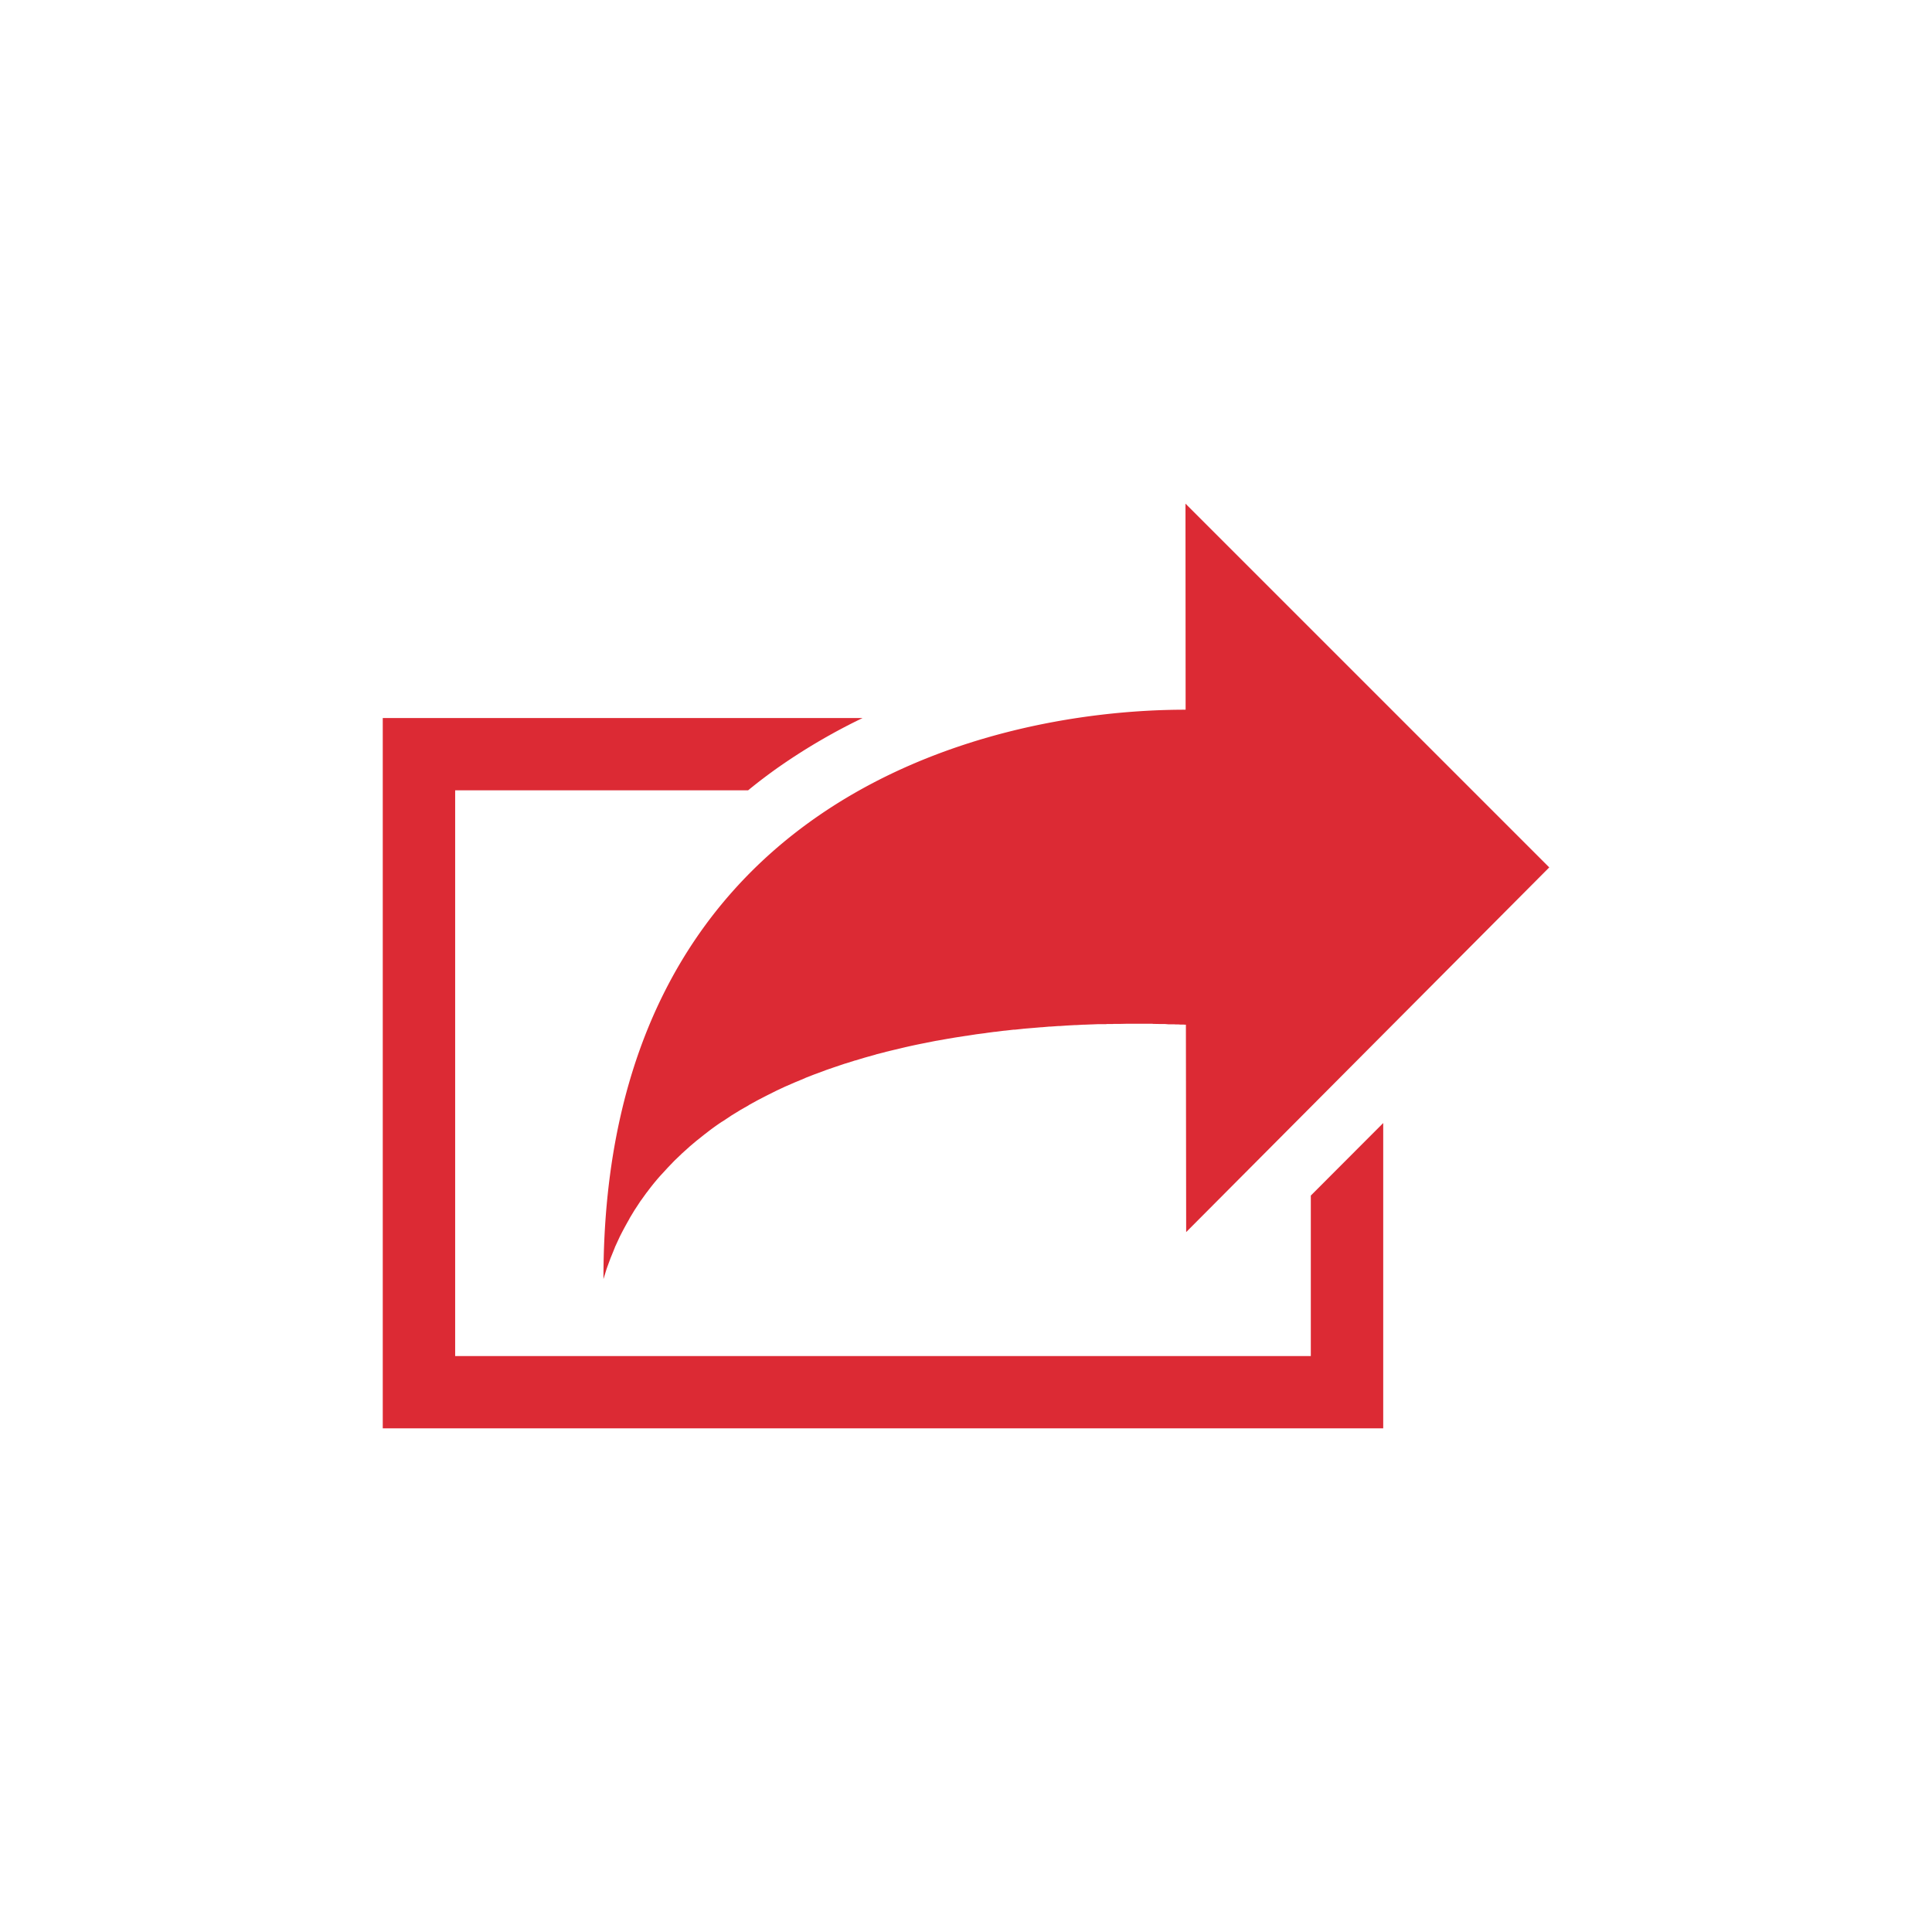 <svg xmlns="http://www.w3.org/2000/svg" xml:space="preserve" width="500" height="500" data-id="lg_8vJN6SBUssnJDLsegz" data-version="1" viewBox="0 0 1500 1500"><path fill="#fff" stroke="transparent" d="M0 0h1500v1500H0z"/><g data-padding="20"><g fill="#dc2a34"><path d="M1017.712 1052.858H353.385v-439.27h227.457q12.202-10.011 25.238-19.084a469 469 0 0 1 63.617-37.023H297.173v551.485h776.752V871.915l-56.213 56.317Z"/><path d="m468.626 992.787 2.294-7.509.522-1.46 2.607-7.092.521-1.251 2.712-6.675.208-.625 3.13-6.78.625-1.355a269 269 0 0 1 7.196-13.35l.521-1.042 3.65-6.049.835-1.251 3.963-6.05.417-.52 3.963-5.528.834-1.043a178 178 0 0 1 9.804-12.098l4.901-5.318.939-1.043 4.797-5.006 1.043-1.043 4.693-4.485.521-.521 5.215-4.693 1.147-1.043 5.319-4.484.834-.626 5.215-4.172.73-.521a178 178 0 0 1 12.619-9.178l.73-.417 5.527-3.65 1.043-.73 5.945-3.65 1.355-.834 6.258-3.546v-.105l6.257-3.441 1.356-.73 6.257-3.233 1.252-.626 6.049-3.024.625-.313 6.466-3.025 1.46-.625 6.466-2.816 1.043-.417 6.258-2.608.834-.417 6.675-2.607 1.46-.521 6.779-2.503.73-.313 6.361-2.19 1.252-.418 6.779-2.294 1.46-.417 6.883-2.19h.208l6.884-2.086 1.46-.417 6.778-1.877 1.252-.418 6.674-1.668.522-.209 6.987-1.668 1.46-.313a409 409 0 0 1 22.214-4.902l1.46-.313 6.883-1.356.73-.104 6.466-1.147 1.148-.209 6.778-1.147 1.356-.208L750 804.23h.209l6.674-1.043 1.356-.209 6.57-.834 1.252-.209 6.257-.834h.521l6.466-.834 1.356-.105 6.362-.73h1.043l5.84-.625.834-.105 6.258-.521 1.251-.104 6.153-.522h.522l5.84-.521h.939l5.84-.417h1.147l5.84-.418h.105l5.736-.312h1.042l5.424-.313h.938l5.215-.209h.313l5.214-.208h6.153l.626-.105h4.693l.521-.104h5.528l4.588-.104h20.024l.73.104 5.945.104h3.233l2.503.209h5.006l.312.104h2.503l1.356.104h2.816l.73.105h.939l.208 161.023 281.896-283.147L920.41 391.034l.104 159.98c-161.858 0-451.993 75.402-451.993 441.773"/></g><path fill="transparent" stroke="transparent" stroke-width="4.808" d="M250 353.365h1000v793.27H250z"/></g></svg>